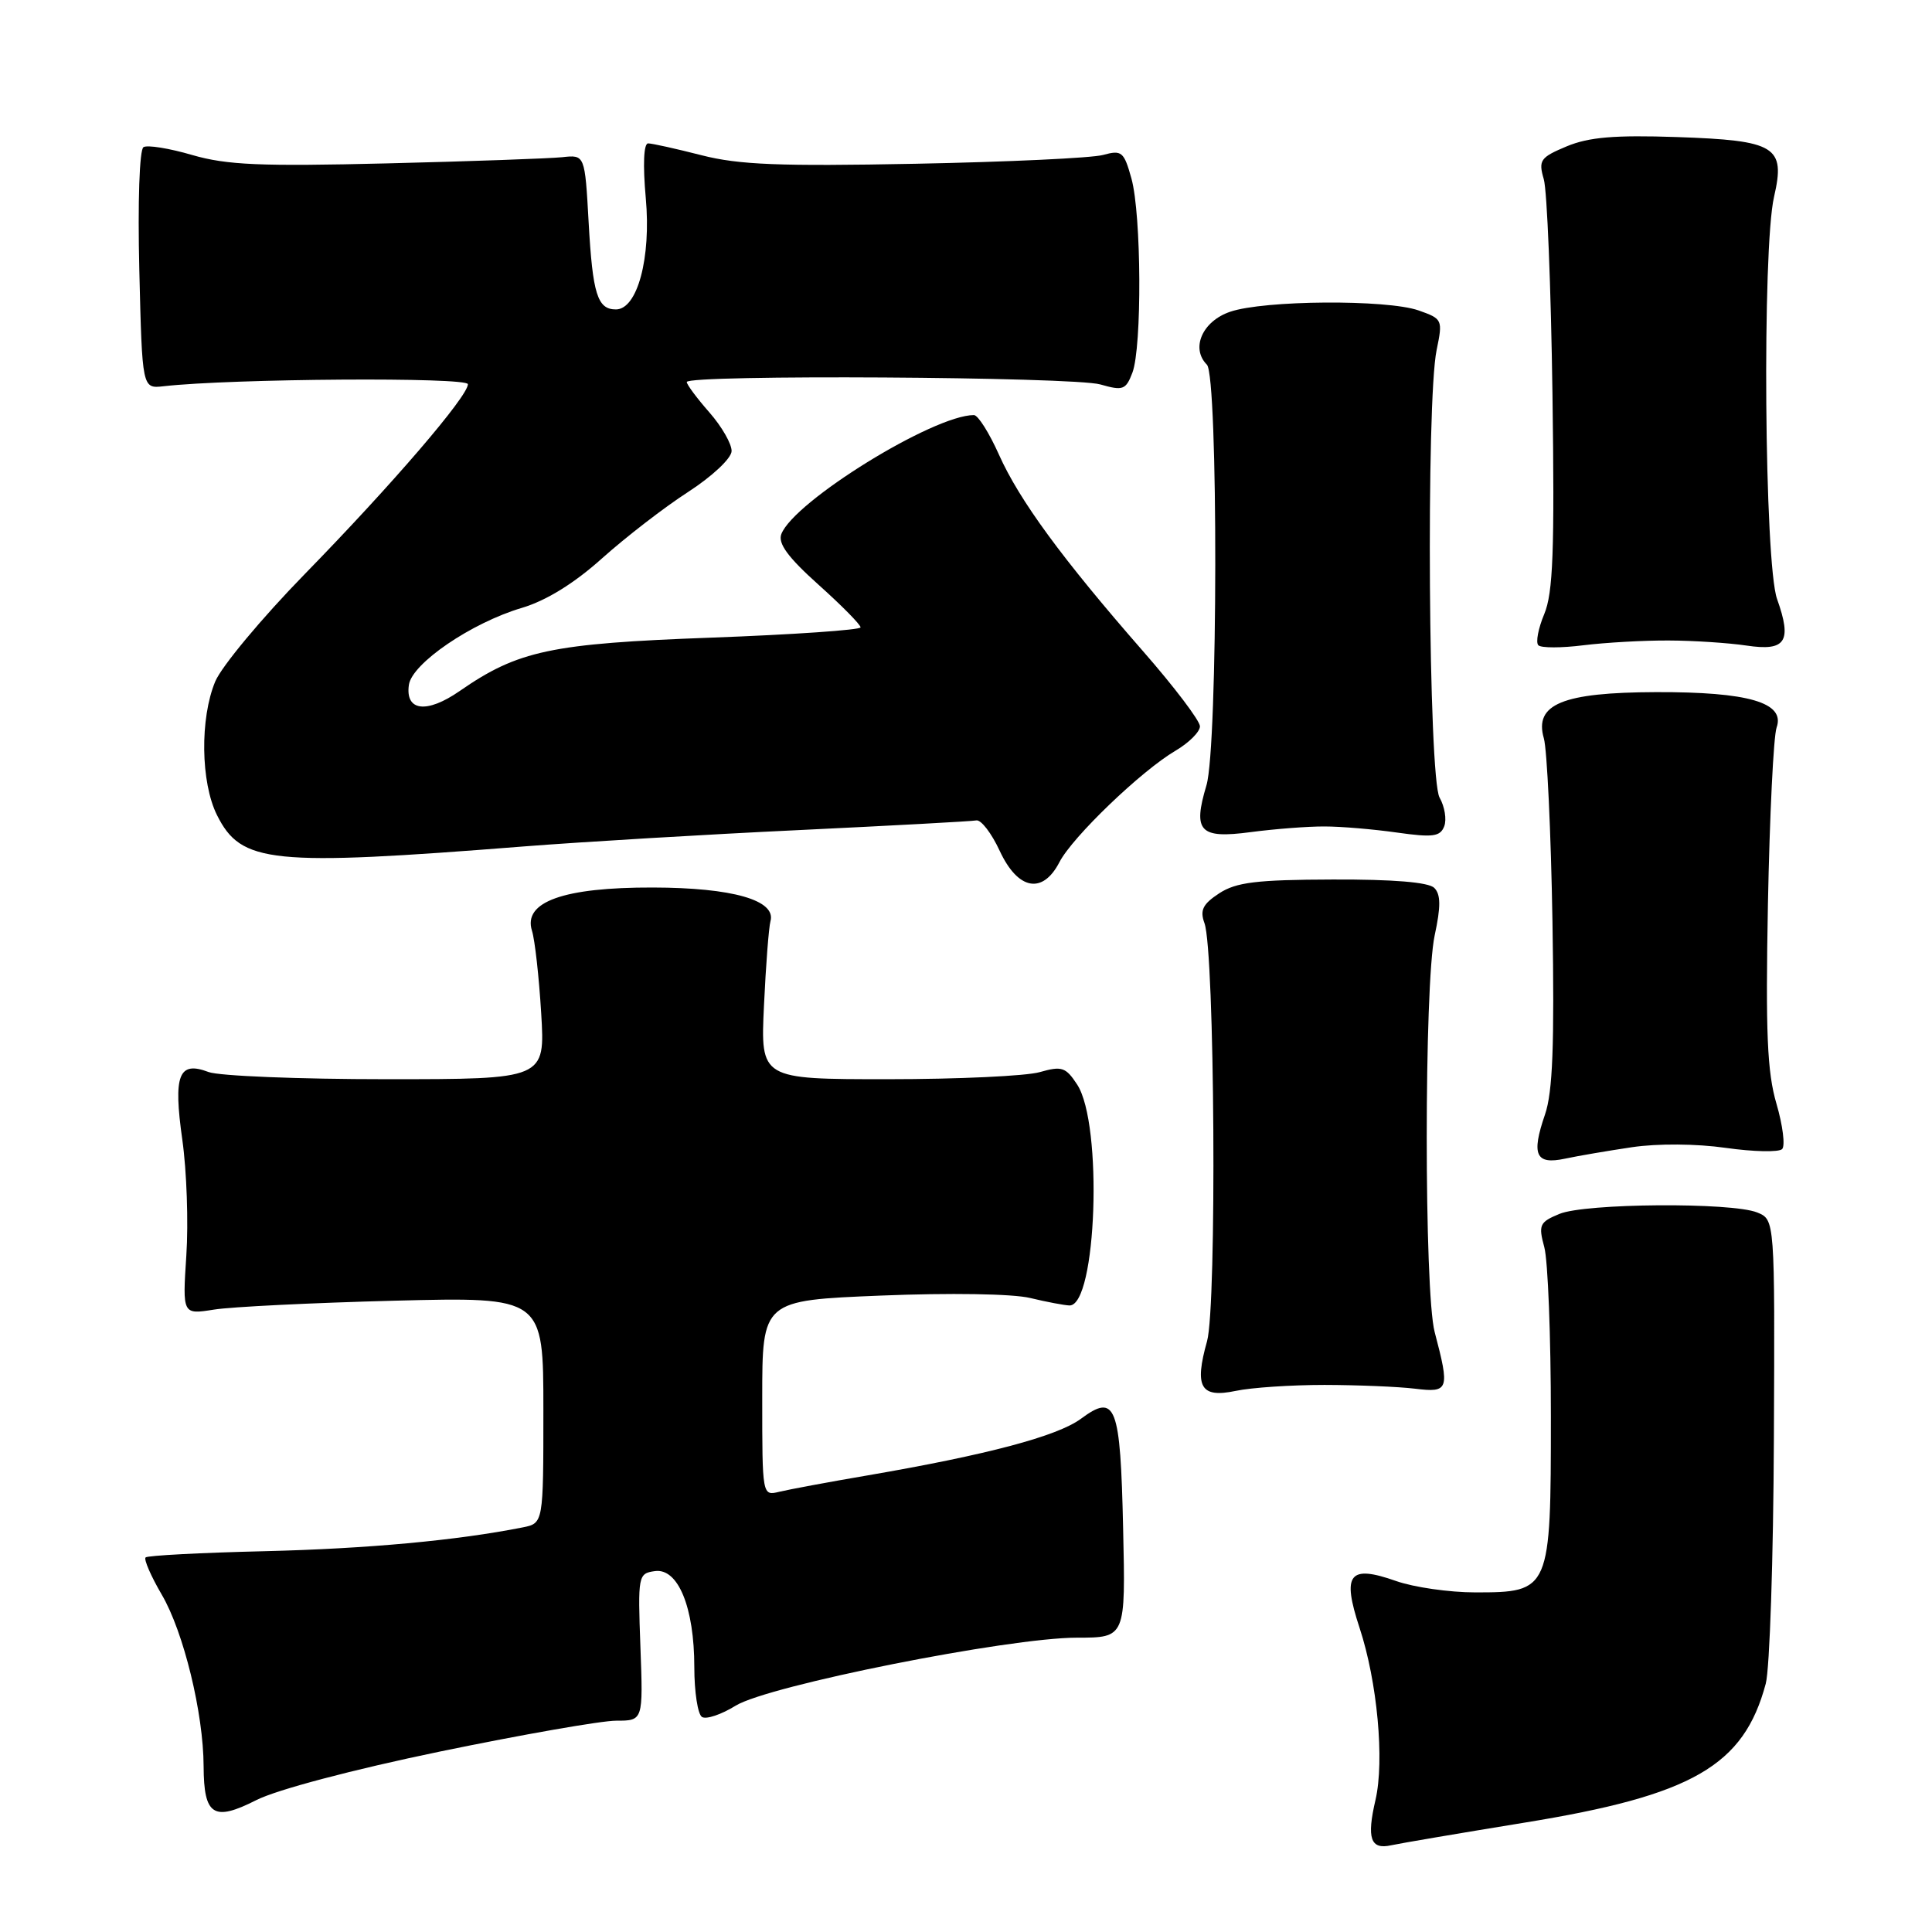 <?xml version="1.0" encoding="UTF-8" standalone="no"?>
<!DOCTYPE svg PUBLIC "-//W3C//DTD SVG 1.1//EN" "http://www.w3.org/Graphics/SVG/1.1/DTD/svg11.dtd" >
<svg xmlns="http://www.w3.org/2000/svg" xmlns:xlink="http://www.w3.org/1999/xlink" version="1.1" viewBox="0 0 256 256">
 <g >
 <path fill="currentColor"
d=" M 202.00 241.51 C 224.26 237.90 231.06 233.98 233.97 223.10 C 234.50 221.12 234.98 206.47 235.05 190.55 C 235.18 161.61 235.18 161.61 232.84 160.66 C 229.45 159.29 210.03 159.43 206.63 160.85 C 203.99 161.94 203.83 162.31 204.63 165.27 C 205.11 167.05 205.50 177.12 205.50 187.65 C 205.50 210.80 205.41 211.00 195.47 211.00 C 192.05 211.00 187.33 210.32 184.98 209.49 C 178.76 207.30 177.79 208.54 180.15 215.70 C 182.50 222.83 183.47 233.28 182.26 238.50 C 181.07 243.60 181.60 245.12 184.33 244.51 C 185.52 244.25 193.47 242.90 202.00 241.51 Z  M 58.34 232.08 C 69.19 229.84 79.68 228.00 81.65 228.00 C 85.22 228.00 85.22 228.00 84.86 218.25 C 84.51 208.75 84.56 208.49 86.77 208.18 C 89.85 207.74 92.00 212.99 92.00 220.91 C 92.00 224.19 92.46 227.17 93.02 227.51 C 93.58 227.86 95.59 227.18 97.48 226.01 C 101.81 223.34 133.61 217.00 142.70 217.00 C 149.15 217.00 149.15 217.00 148.82 202.55 C 148.46 186.13 147.85 184.57 143.22 188.00 C 140.08 190.31 130.82 192.77 115.00 195.49 C 109.78 196.38 104.49 197.37 103.25 197.67 C 101.00 198.22 101.00 198.19 101.00 185.26 C 101.00 172.31 101.00 172.31 116.75 171.67 C 125.85 171.30 134.19 171.43 136.50 171.99 C 138.70 172.52 141.05 172.96 141.71 172.98 C 145.32 173.05 146.16 148.94 142.73 143.71 C 141.22 141.40 140.69 141.23 137.78 142.06 C 135.98 142.58 126.92 143.00 117.64 143.00 C 100.77 143.00 100.77 143.00 101.23 133.25 C 101.48 127.89 101.87 122.86 102.09 122.07 C 102.88 119.29 97.07 117.62 86.50 117.60 C 74.67 117.57 69.28 119.50 70.49 123.33 C 70.87 124.52 71.42 129.44 71.71 134.25 C 72.24 143.00 72.24 143.00 51.19 143.00 C 39.61 143.00 29.01 142.57 27.64 142.05 C 23.67 140.54 22.94 142.41 24.16 151.04 C 24.74 155.14 24.98 162.03 24.69 166.35 C 24.18 174.19 24.18 174.19 28.34 173.53 C 30.63 173.16 41.39 172.63 52.25 172.35 C 72.00 171.85 72.00 171.85 72.00 186.85 C 72.00 201.84 72.00 201.84 69.25 202.39 C 60.54 204.12 48.69 205.21 35.13 205.54 C 26.68 205.74 19.55 206.11 19.29 206.37 C 19.04 206.63 20.00 208.85 21.44 211.31 C 24.33 216.24 26.96 227.01 26.98 234.05 C 27.01 240.57 28.29 241.40 33.95 238.53 C 36.68 237.14 46.75 234.48 58.34 232.08 Z  M 175.50 183.51 C 179.90 183.52 185.30 183.74 187.50 184.01 C 191.99 184.56 192.12 184.17 190.10 176.50 C 188.70 171.17 188.70 130.50 190.10 123.95 C 190.93 120.11 190.91 118.52 190.05 117.65 C 189.30 116.90 184.60 116.51 176.59 116.54 C 166.49 116.57 163.81 116.90 161.55 118.37 C 159.37 119.80 158.97 120.61 159.60 122.33 C 160.96 126.10 161.25 173.01 159.94 177.72 C 158.23 183.81 159.08 185.28 163.74 184.30 C 165.81 183.86 171.10 183.51 175.50 183.51 Z  M 216.25 152.01 C 219.62 151.51 224.77 151.54 228.68 152.10 C 232.35 152.62 235.71 152.69 236.14 152.26 C 236.57 151.83 236.23 149.13 235.39 146.25 C 234.16 142.06 233.94 136.83 234.26 119.76 C 234.49 108.07 235.00 97.56 235.41 96.40 C 236.58 93.10 231.68 91.67 219.42 91.71 C 207.02 91.75 203.26 93.31 204.57 97.84 C 204.99 99.30 205.51 110.23 205.71 122.13 C 205.98 138.49 205.74 144.71 204.72 147.68 C 202.88 153.03 203.48 154.36 207.37 153.53 C 209.09 153.16 213.09 152.48 216.25 152.01 Z  M 140.38 114.24 C 142.10 110.90 151.24 102.13 155.75 99.48 C 157.54 98.43 159.00 96.97 159.00 96.24 C 159.00 95.51 155.61 91.03 151.46 86.29 C 140.74 74.03 135.07 66.29 132.37 60.25 C 131.08 57.36 129.59 55.00 129.05 55.00 C 123.68 55.00 105.21 66.42 103.53 70.77 C 103.06 72.01 104.41 73.85 108.47 77.49 C 111.54 80.24 114.04 82.78 114.03 83.13 C 114.01 83.47 105.11 84.09 94.25 84.49 C 73.00 85.27 68.65 86.20 60.90 91.57 C 56.54 94.59 53.68 94.24 54.18 90.75 C 54.58 87.91 62.46 82.53 69.14 80.55 C 72.37 79.59 76.07 77.31 79.79 73.97 C 82.93 71.16 88.06 67.20 91.19 65.18 C 94.36 63.13 96.91 60.74 96.94 59.78 C 96.97 58.84 95.65 56.53 94.00 54.65 C 92.35 52.77 91.00 50.96 91.00 50.62 C 91.00 49.61 142.22 49.92 145.80 50.94 C 148.80 51.80 149.18 51.66 150.05 49.38 C 151.33 45.99 151.25 28.43 149.92 23.65 C 148.93 20.10 148.64 19.85 146.17 20.53 C 144.70 20.94 133.51 21.46 121.29 21.70 C 103.32 22.05 97.91 21.84 92.96 20.57 C 89.59 19.71 86.41 19.00 85.88 19.00 C 85.29 19.00 85.17 21.83 85.57 26.26 C 86.29 34.17 84.46 41.00 81.61 41.00 C 79.16 41.00 78.53 38.96 78.00 29.50 C 77.50 20.50 77.50 20.50 74.50 20.83 C 72.85 21.00 62.39 21.38 51.26 21.65 C 34.53 22.06 30.06 21.87 25.47 20.54 C 22.43 19.65 19.52 19.18 19.01 19.50 C 18.48 19.82 18.24 26.78 18.46 35.78 C 18.84 51.50 18.84 51.50 21.67 51.18 C 30.67 50.16 62.00 49.95 62.00 50.91 C 62.00 52.52 51.94 64.23 40.37 76.08 C 34.69 81.90 29.36 88.30 28.52 90.30 C 26.48 95.19 26.59 103.67 28.75 108.00 C 31.96 114.42 35.80 114.81 69.50 112.15 C 77.20 111.55 93.57 110.57 105.87 109.99 C 118.17 109.40 128.75 108.83 129.37 108.71 C 129.99 108.59 131.39 110.41 132.47 112.75 C 134.88 117.93 138.15 118.55 140.38 114.24 Z  M 175.50 109.51 C 177.70 109.51 182.03 109.88 185.12 110.32 C 189.87 110.99 190.84 110.86 191.37 109.48 C 191.71 108.59 191.43 106.88 190.75 105.68 C 189.28 103.11 188.95 53.15 190.36 46.38 C 191.19 42.36 191.14 42.25 187.96 41.13 C 183.73 39.66 167.50 39.77 163.00 41.31 C 159.32 42.56 157.75 46.15 159.92 48.32 C 161.43 49.83 161.39 98.97 159.86 104.06 C 158.03 110.18 158.95 111.16 165.72 110.26 C 168.90 109.84 173.30 109.50 175.50 109.51 Z  M 221.13 84.87 C 224.43 84.88 229.06 85.19 231.42 85.54 C 236.63 86.32 237.48 85.02 235.47 79.37 C 233.79 74.66 233.48 32.99 235.07 26.08 C 236.61 19.40 235.32 18.61 222.19 18.16 C 213.93 17.88 210.54 18.17 207.60 19.39 C 204.09 20.86 203.83 21.23 204.56 23.75 C 205.00 25.26 205.51 38.07 205.71 52.21 C 206.00 72.99 205.79 78.57 204.62 81.37 C 203.82 83.28 203.47 85.14 203.84 85.50 C 204.20 85.87 206.89 85.87 209.82 85.50 C 212.74 85.14 217.83 84.85 221.13 84.87 Z "/>
</g>
</svg>